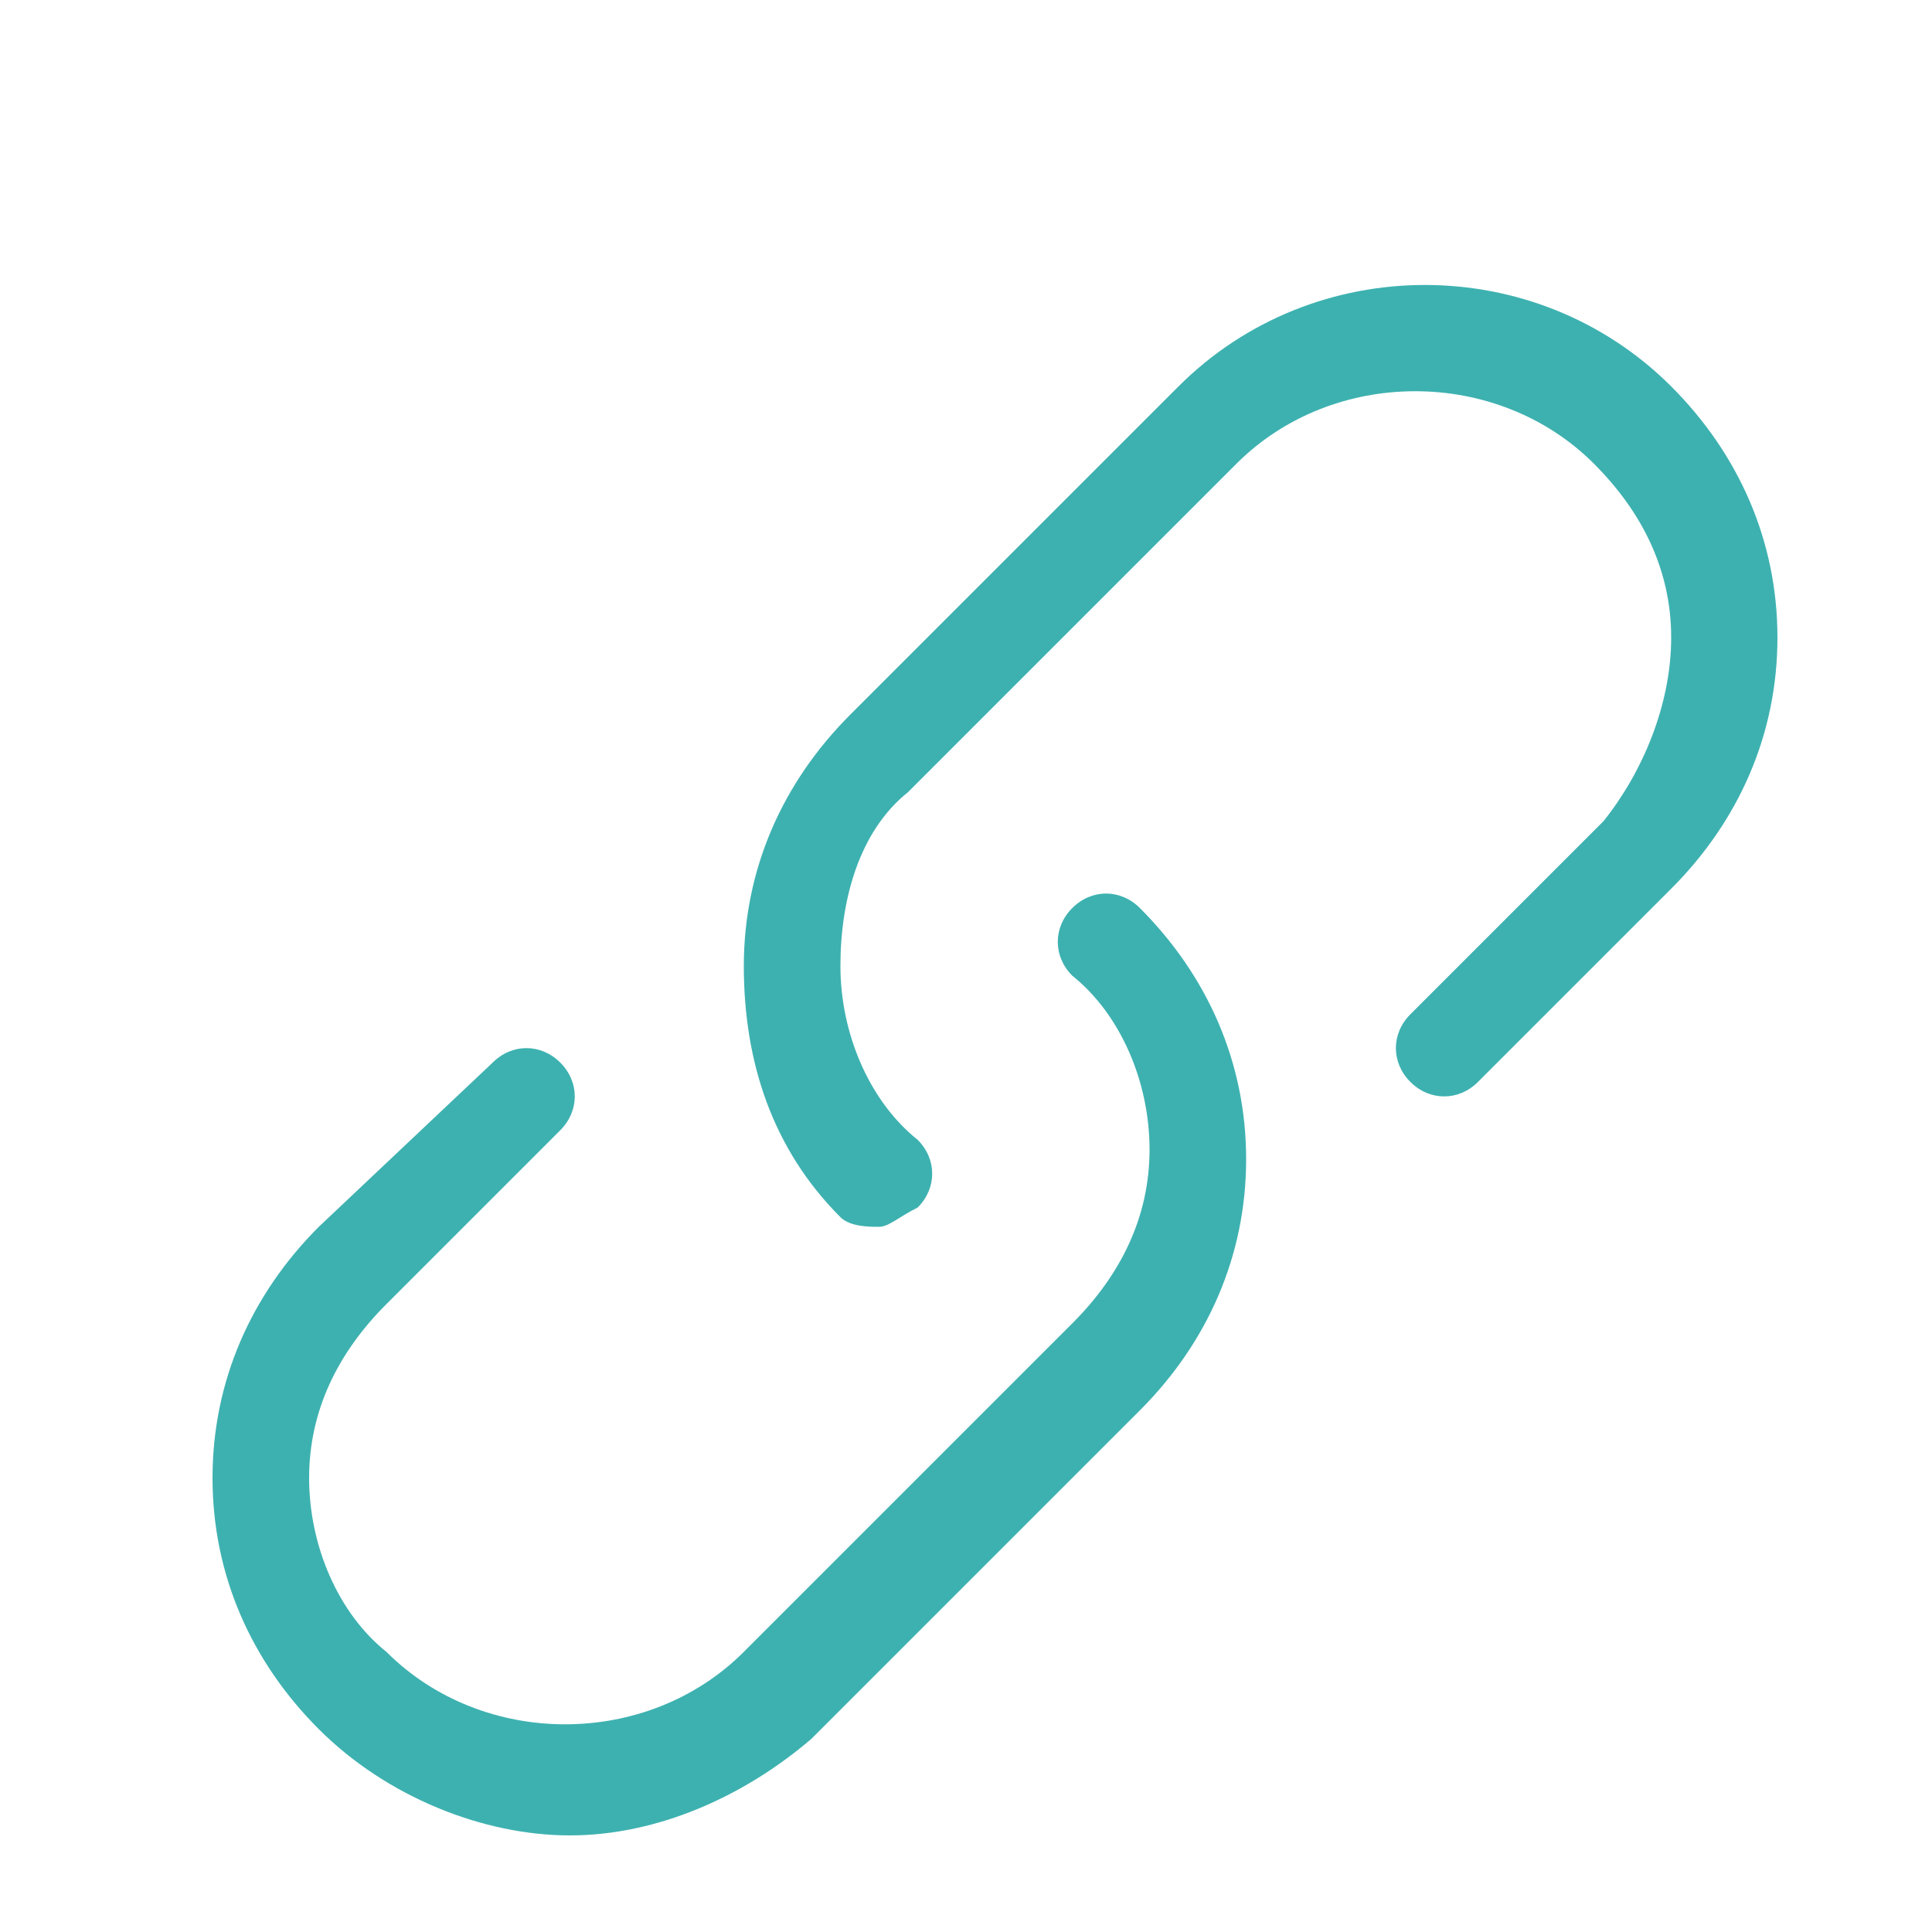 <?xml version="1.0" standalone="no"?><!DOCTYPE svg PUBLIC "-//W3C//DTD SVG 1.1//EN" "http://www.w3.org/Graphics/SVG/1.1/DTD/svg11.dtd"><svg t="1539929890160" class="icon" style="" viewBox="0 0 1024 1024" version="1.1" xmlns="http://www.w3.org/2000/svg" p-id="5615" xmlns:xlink="http://www.w3.org/1999/xlink" width="64" height="64"><defs><style type="text/css"></style></defs><path d="M465.92 650.24c-5.12 0-15.36 0-20.48-5.12-35.84-35.84-51.2-81.92-51.2-133.12s20.48-97.28 56.32-133.12L624.64 204.8c71.68-71.68 189.44-71.68 261.12 0 35.84 35.84 56.32 81.92 56.32 133.12s-20.48 97.28-56.32 133.12l-102.4 102.4c-10.24 10.24-25.6 10.24-35.84 0s-10.24-25.6 0-35.84l102.4-102.4c20.48-25.6 35.84-61.44 35.84-97.28s-15.36-66.56-40.96-92.16c-51.2-51.2-138.24-51.2-189.44 0L481.28 419.84c-25.6 20.48-35.84 56.32-35.84 92.16s15.36 71.68 40.96 92.16c10.24 10.24 10.24 25.6 0 35.84-10.24 5.12-15.36 10.24-20.48 10.24z" fill="#3db1b0" p-id="5616"></path><path d="M302.08 972.8c-46.08 0-97.28-20.48-133.12-56.32-35.84-35.84-56.32-81.92-56.32-133.12s20.48-97.28 56.32-133.12L261.12 563.2c10.24-10.24 25.6-10.24 35.84 0s10.24 25.6 0 35.84L204.8 691.2c-25.6 25.6-40.96 56.32-40.96 92.16s15.36 71.68 40.96 92.16c51.2 51.2 138.24 51.2 189.44 0l174.08-174.08c25.6-25.6 40.96-56.32 40.96-92.16s-15.36-71.68-40.96-92.16c-10.24-10.24-10.24-25.6 0-35.84s25.6-10.24 35.84 0c35.84 35.84 56.32 81.92 56.32 133.12s-20.48 97.28-56.32 133.12L430.08 921.6c-35.84 30.72-81.92 51.2-128 51.2z" fill="#3db1b0" p-id="5617"></path></svg>